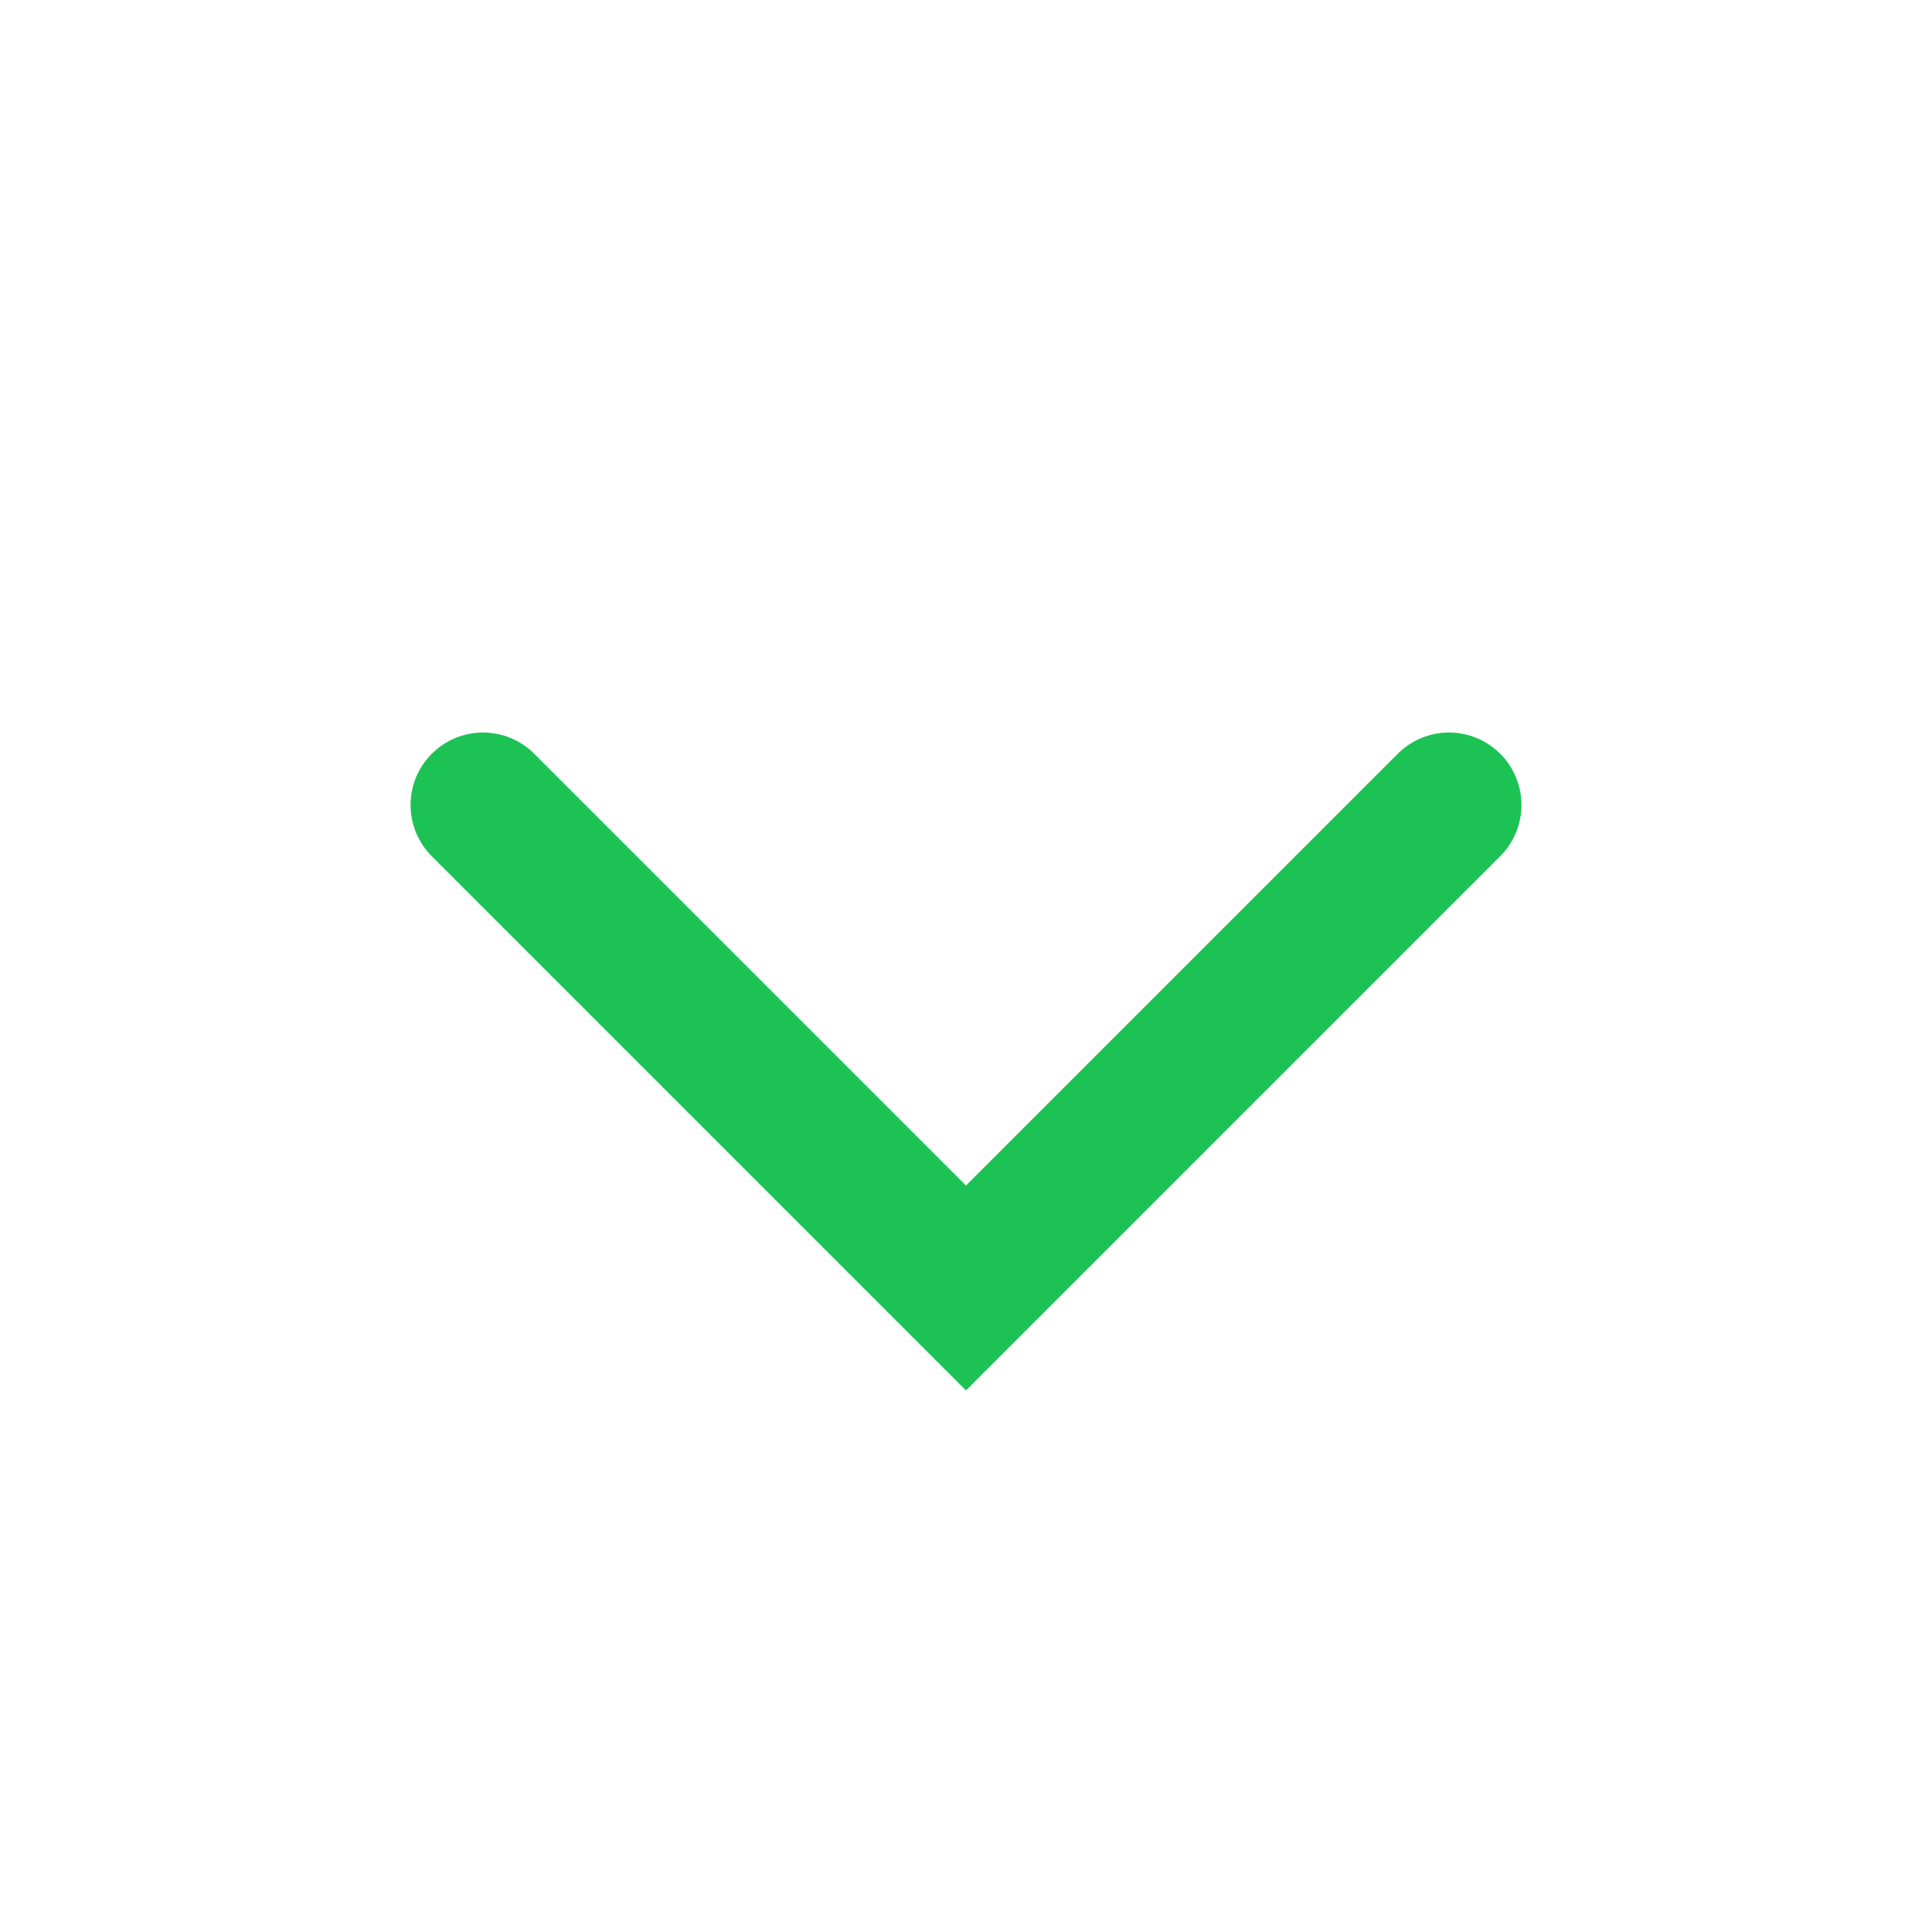 <svg width="20" height="20" viewBox="0 0 20 20" fill="none" xmlns="http://www.w3.org/2000/svg">
<path d="M15 8.333L10 13.333L5 8.333" stroke="#1DC255" stroke-width="1.5" stroke-linecap="round"/>
</svg>
